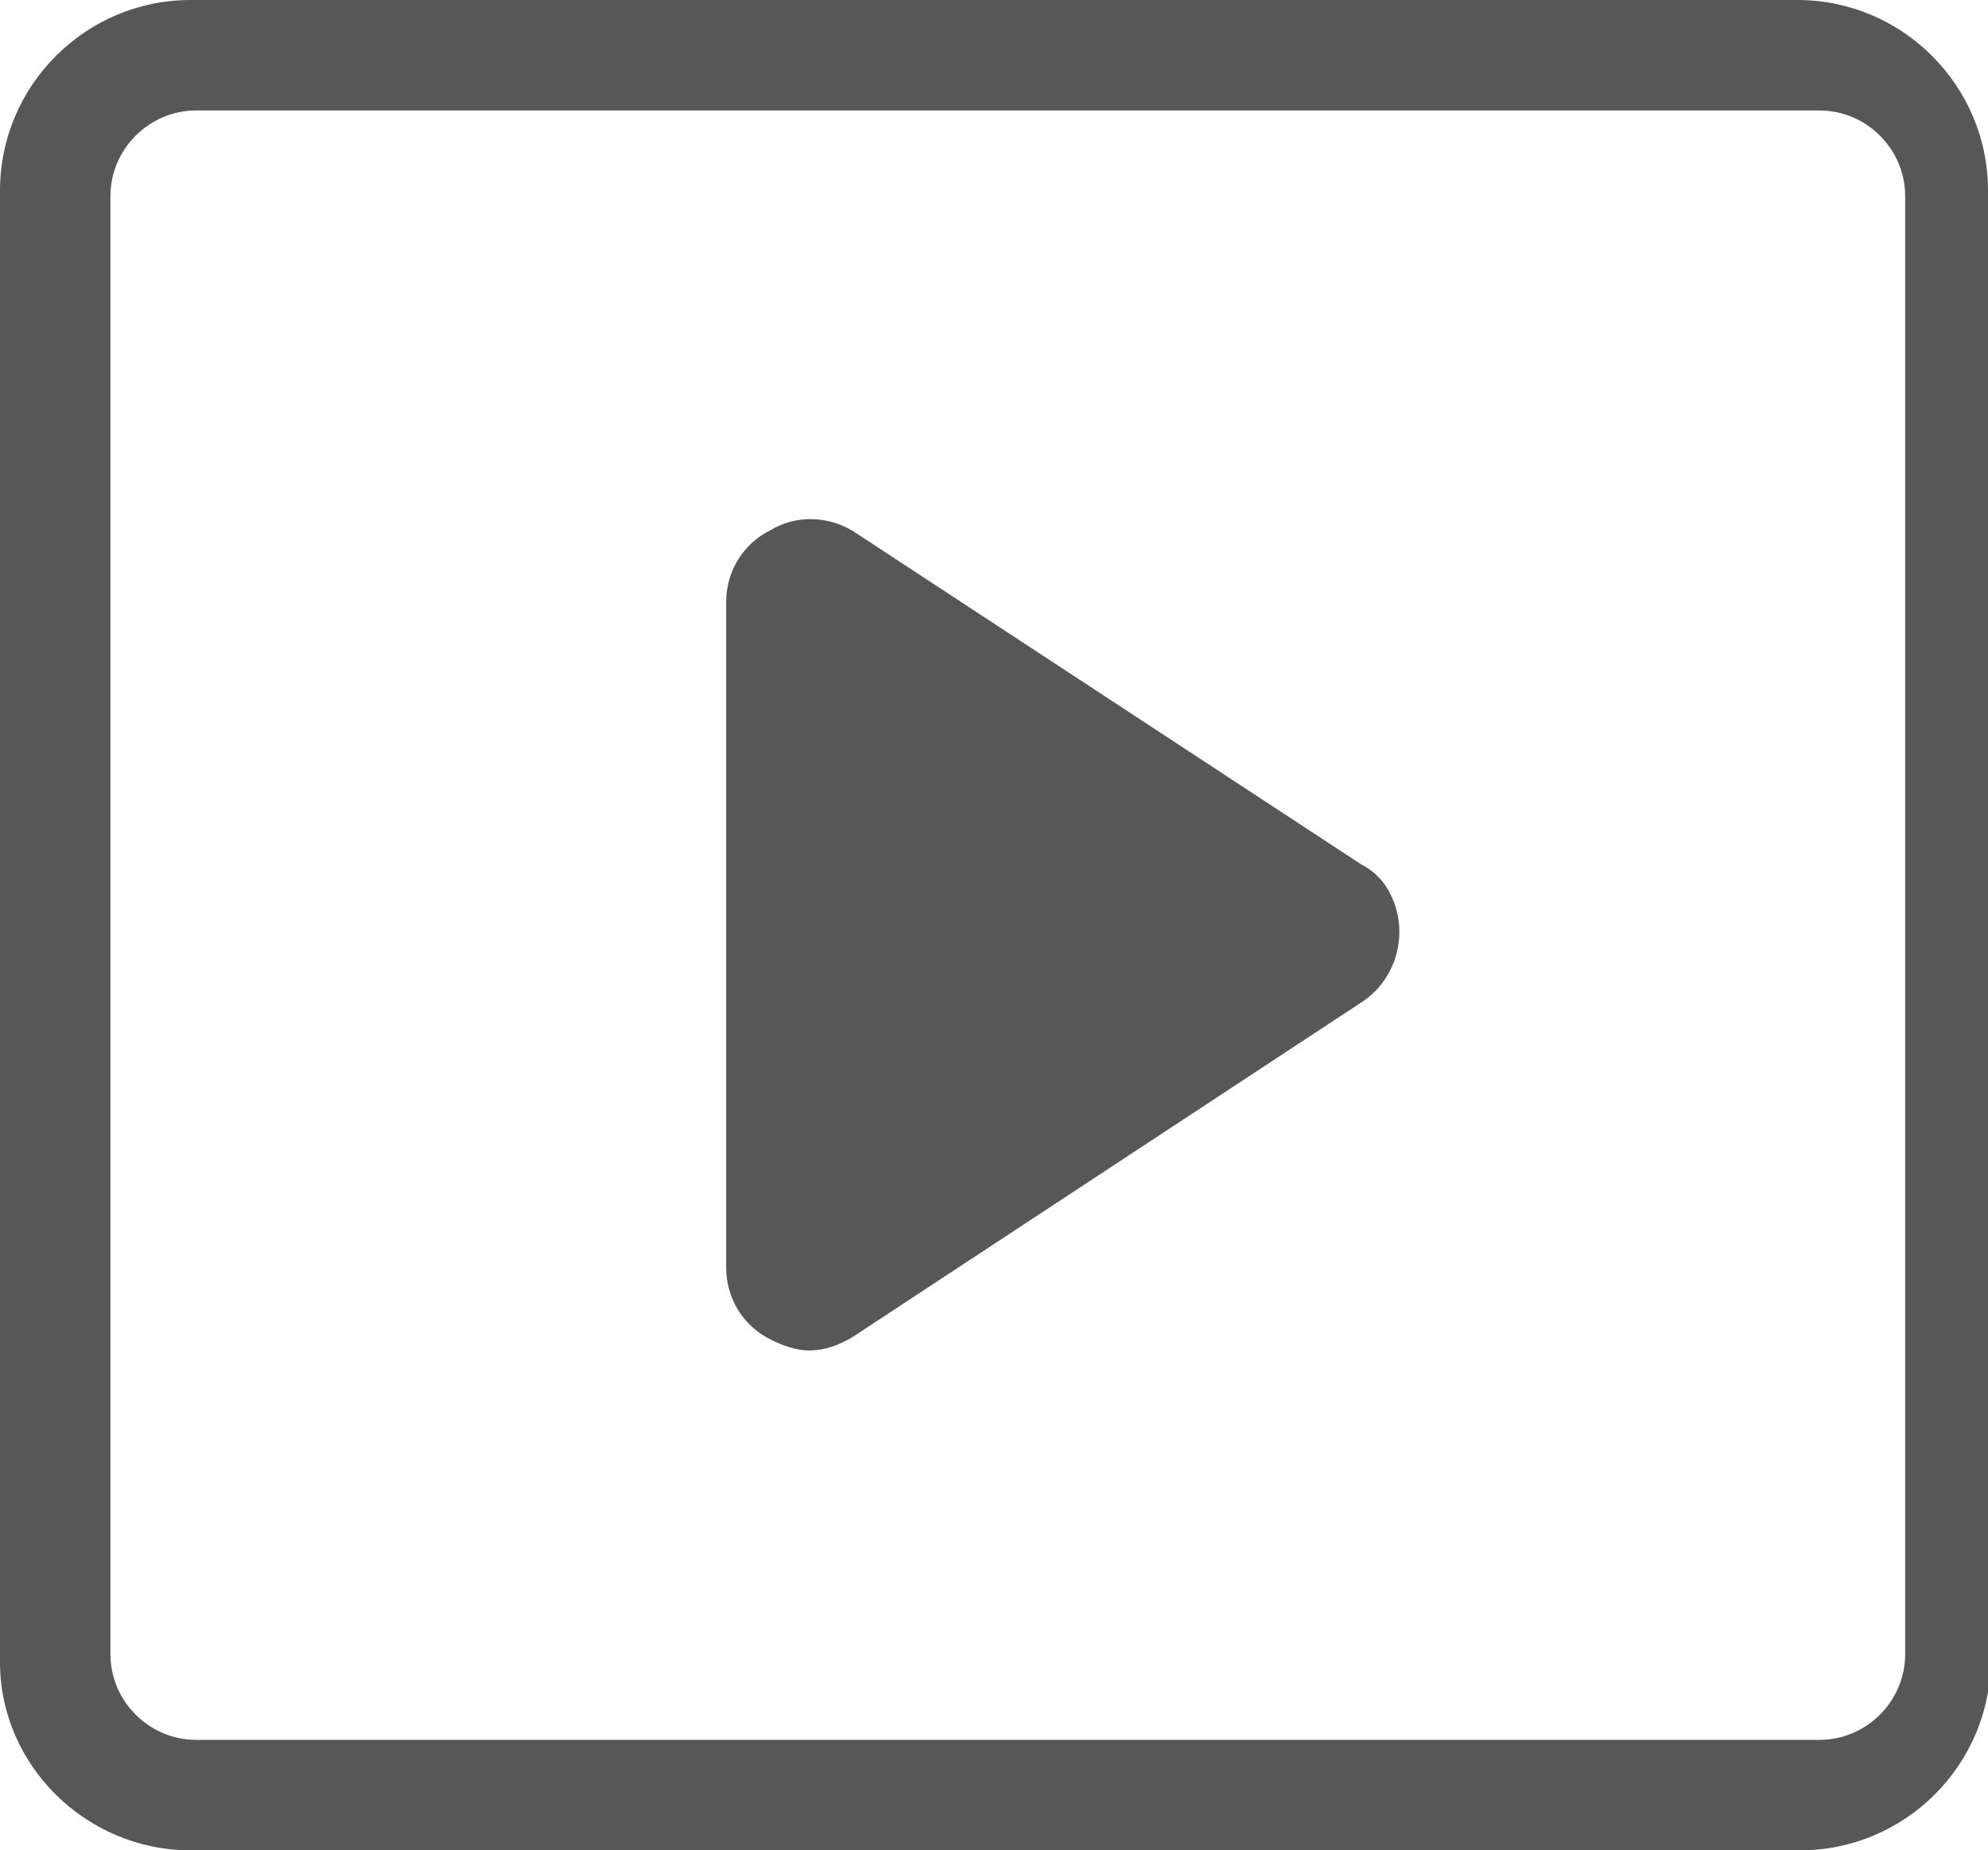 <?xml version="1.0" encoding="utf-8"?>
<!-- Generator: Adobe Illustrator 18.1.1, SVG Export Plug-In . SVG Version: 6.00 Build 0)  -->
<svg version="1.1" xmlns="http://www.w3.org/2000/svg" xmlns:xlink="http://www.w3.org/1999/xlink" x="0px" y="0px"
	 viewBox="0 0 72 67" enable-background="new 0 0 72 67" xml:space="preserve">
<g id="Layer_1">
</g>
<g id="Layer_4">
	<g>
		<path fill="#575757" d="M72,6.9C72,3.1,68.9,0,65.1,0H6.9C3.1,0,0,3.1,0,6.9v53.3C0,63.9,3.1,67,6.9,67h58.3
			c3.8,0,6.9-3.1,6.9-6.9V6.9z M69,59.9c0,1.7-1.4,3.1-3.1,3.1H7.1C5.4,63,4,61.6,4,59.9V7.1C4,5.4,5.4,4,7.1,4h58.8
			C67.6,4,69,5.4,69,7.1V59.9z"/>
		<path fill="#575757" d="M49.3,31.3L31,19.3c-0.9-0.6-2.1-0.7-3.1-0.1c-1,0.5-1.6,1.5-1.6,2.6l0,24.1c0,1.1,0.6,2.1,1.6,2.6
			c0.4,0.2,0.9,0.4,1.4,0.4c0.6,0,1.1-0.2,1.6-0.5l18.4-12.1c1.4-0.9,1.8-2.8,0.9-4.2C50,31.8,49.7,31.5,49.3,31.3z"/>
	</g>
</g>
<g id="Layer_3" display="none">
	<g id="Layer_2" display="inline">
	</g>
</g>
<g id="Layer_5" display="none">
</g>
</svg>
